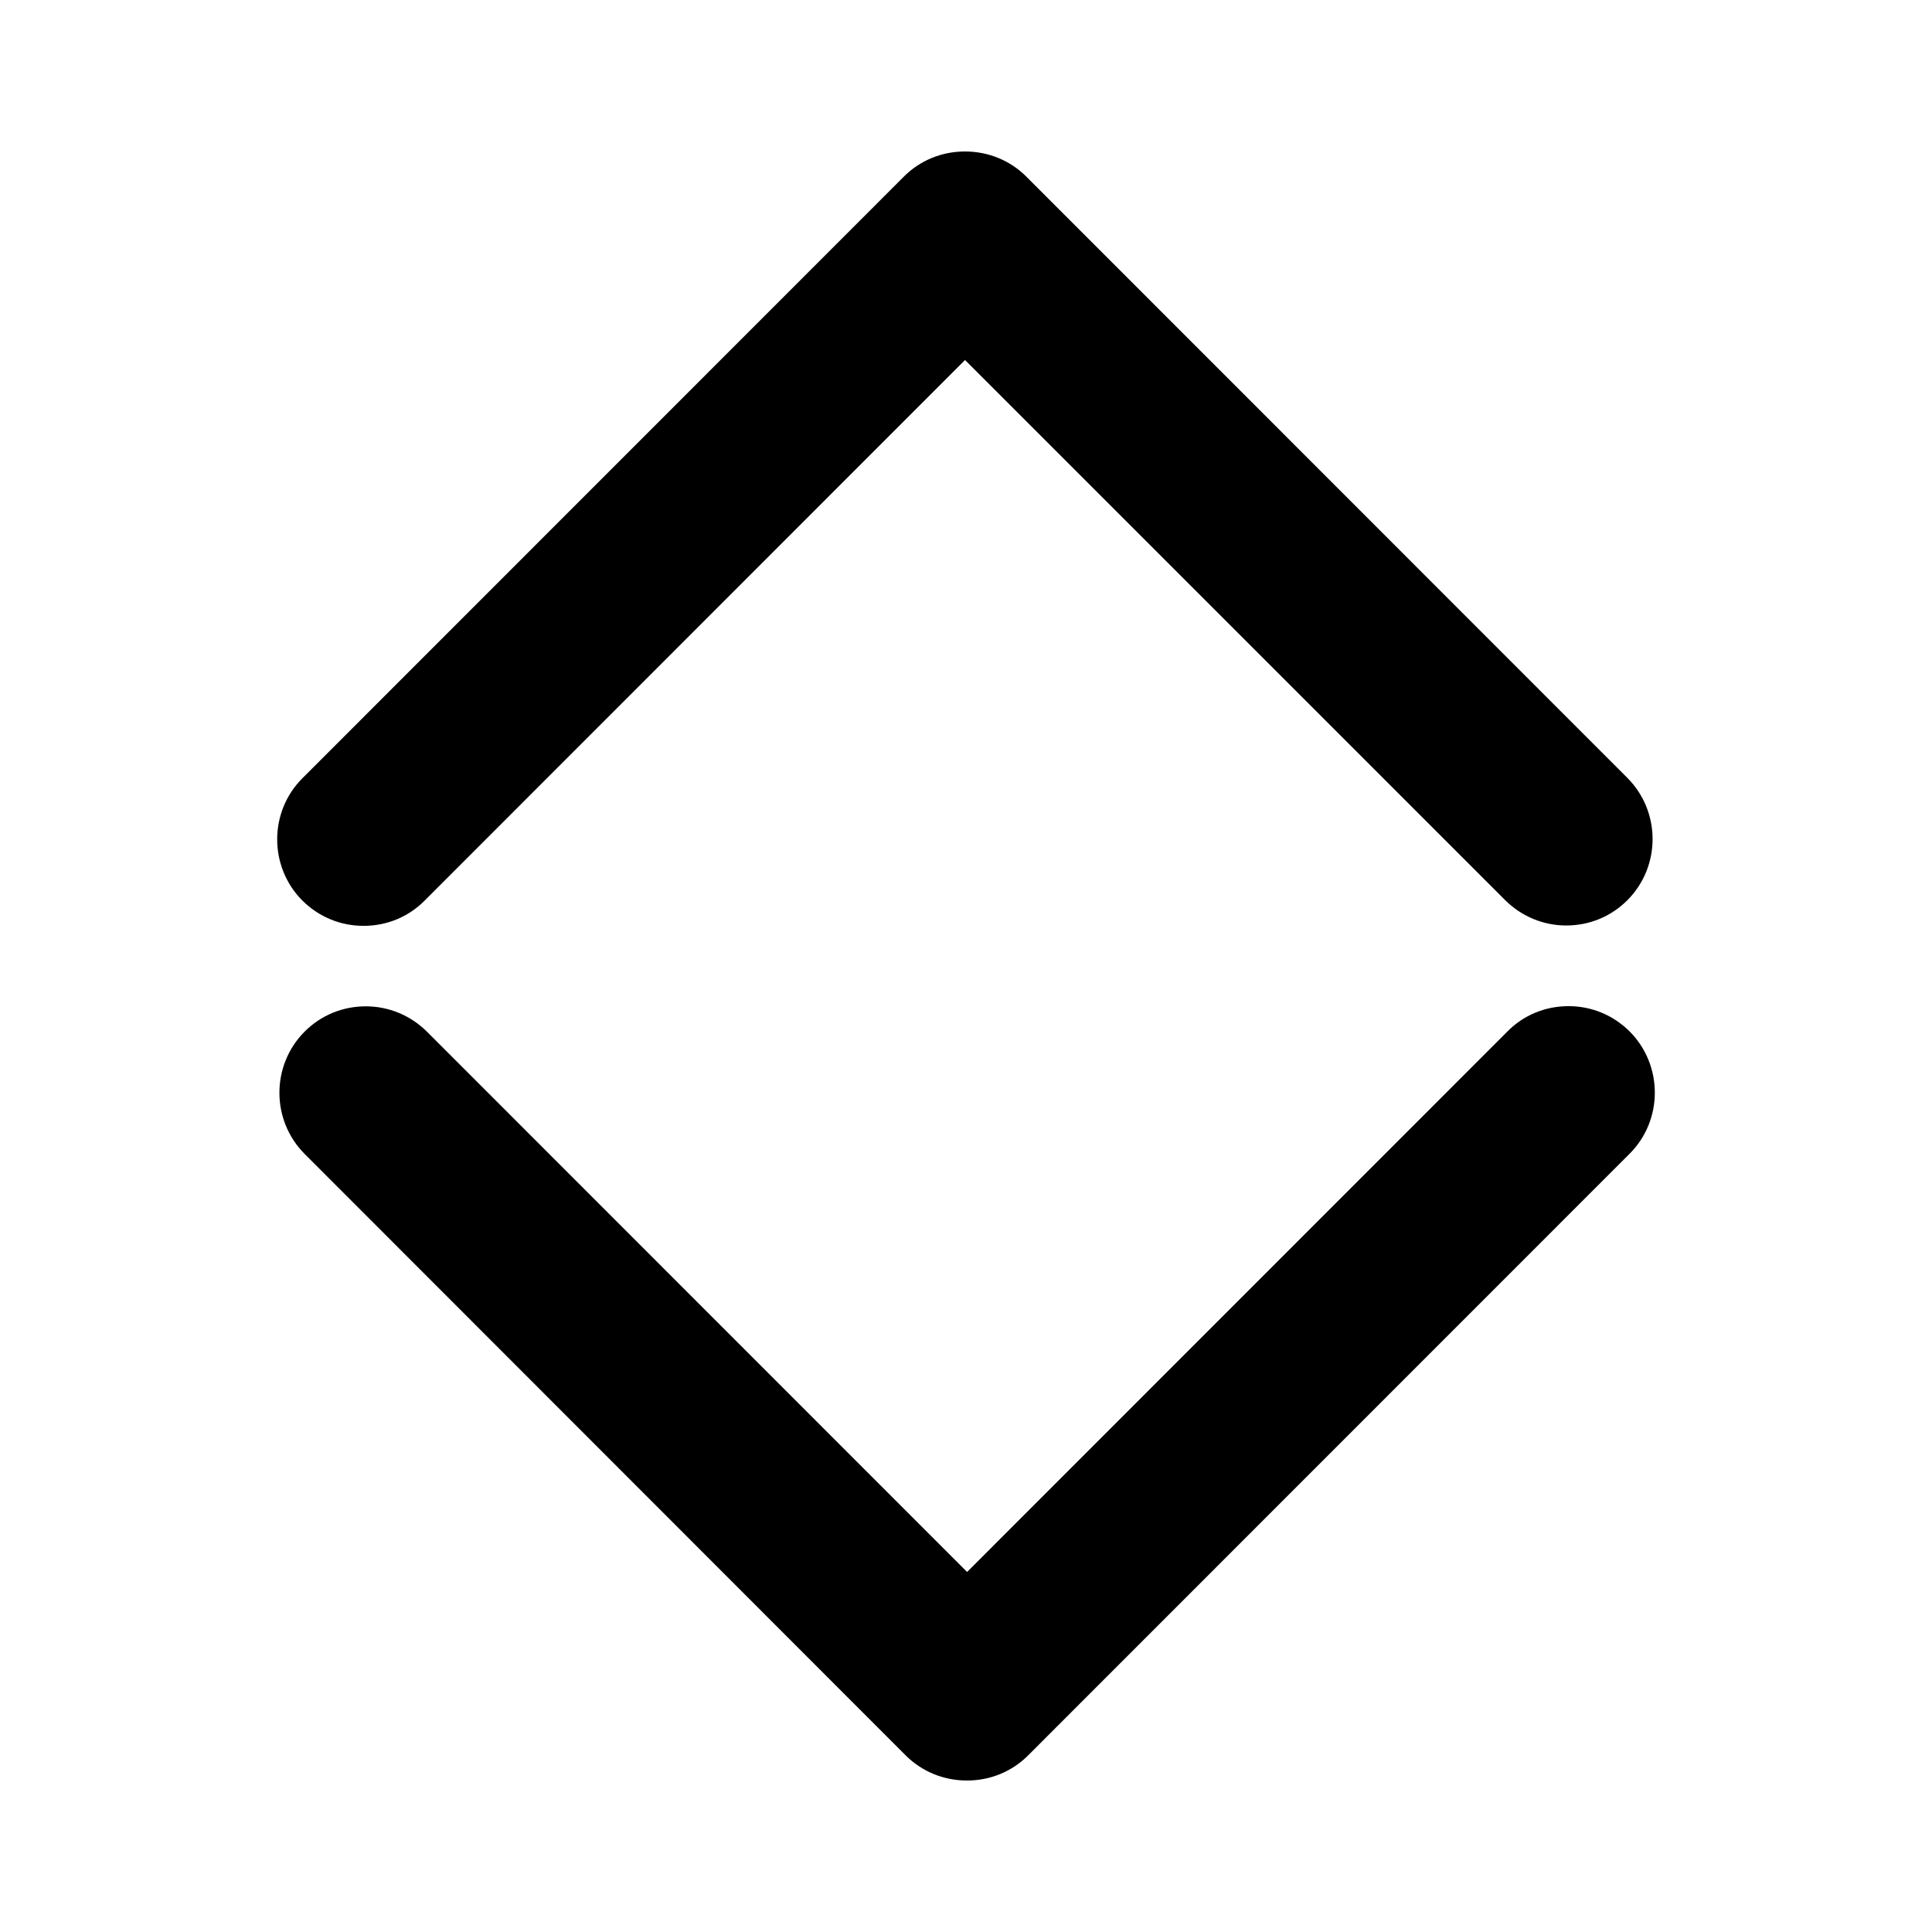 <svg version="1.1" xmlns="http://www.w3.org/2000/svg" width="32" height="32" viewBox="0 0 32 32">
<title>arrow_updown_fat</title>
<path d="M15.984 2.509c0.384 0 0.744 0.147 1.012 0.413l9.959 9.963c0.556 0.559 0.556 1.466 0 2.025-0.272 0.272-0.631 0.419-1.012 0.419s-0.741-0.15-1.012-0.419l-8.947-8.947-8.95 8.953c-0.269 0.272-0.628 0.419-1.013 0.419s-0.741-0.15-1.013-0.419c-0.556-0.559-0.556-1.469 0-2.025l9.963-9.966c0.269-0.269 0.628-0.416 1.012-0.416 0 0 0 0 0 0z"></path>
<path d="M16.016 29.491c-0.384 0-0.744-0.147-1.012-0.413l-9.959-9.966c-0.556-0.559-0.556-1.466 0-2.025 0.272-0.272 0.631-0.419 1.013-0.419s0.741 0.15 1.013 0.419l8.947 8.95 8.95-8.953c0.269-0.272 0.628-0.419 1.012-0.419s0.741 0.15 1.012 0.419c0.556 0.559 0.556 1.469 0 2.025l-9.963 9.966c-0.269 0.269-0.628 0.416-1.012 0.416 0 0 0 0 0 0z"></path>
</svg>
